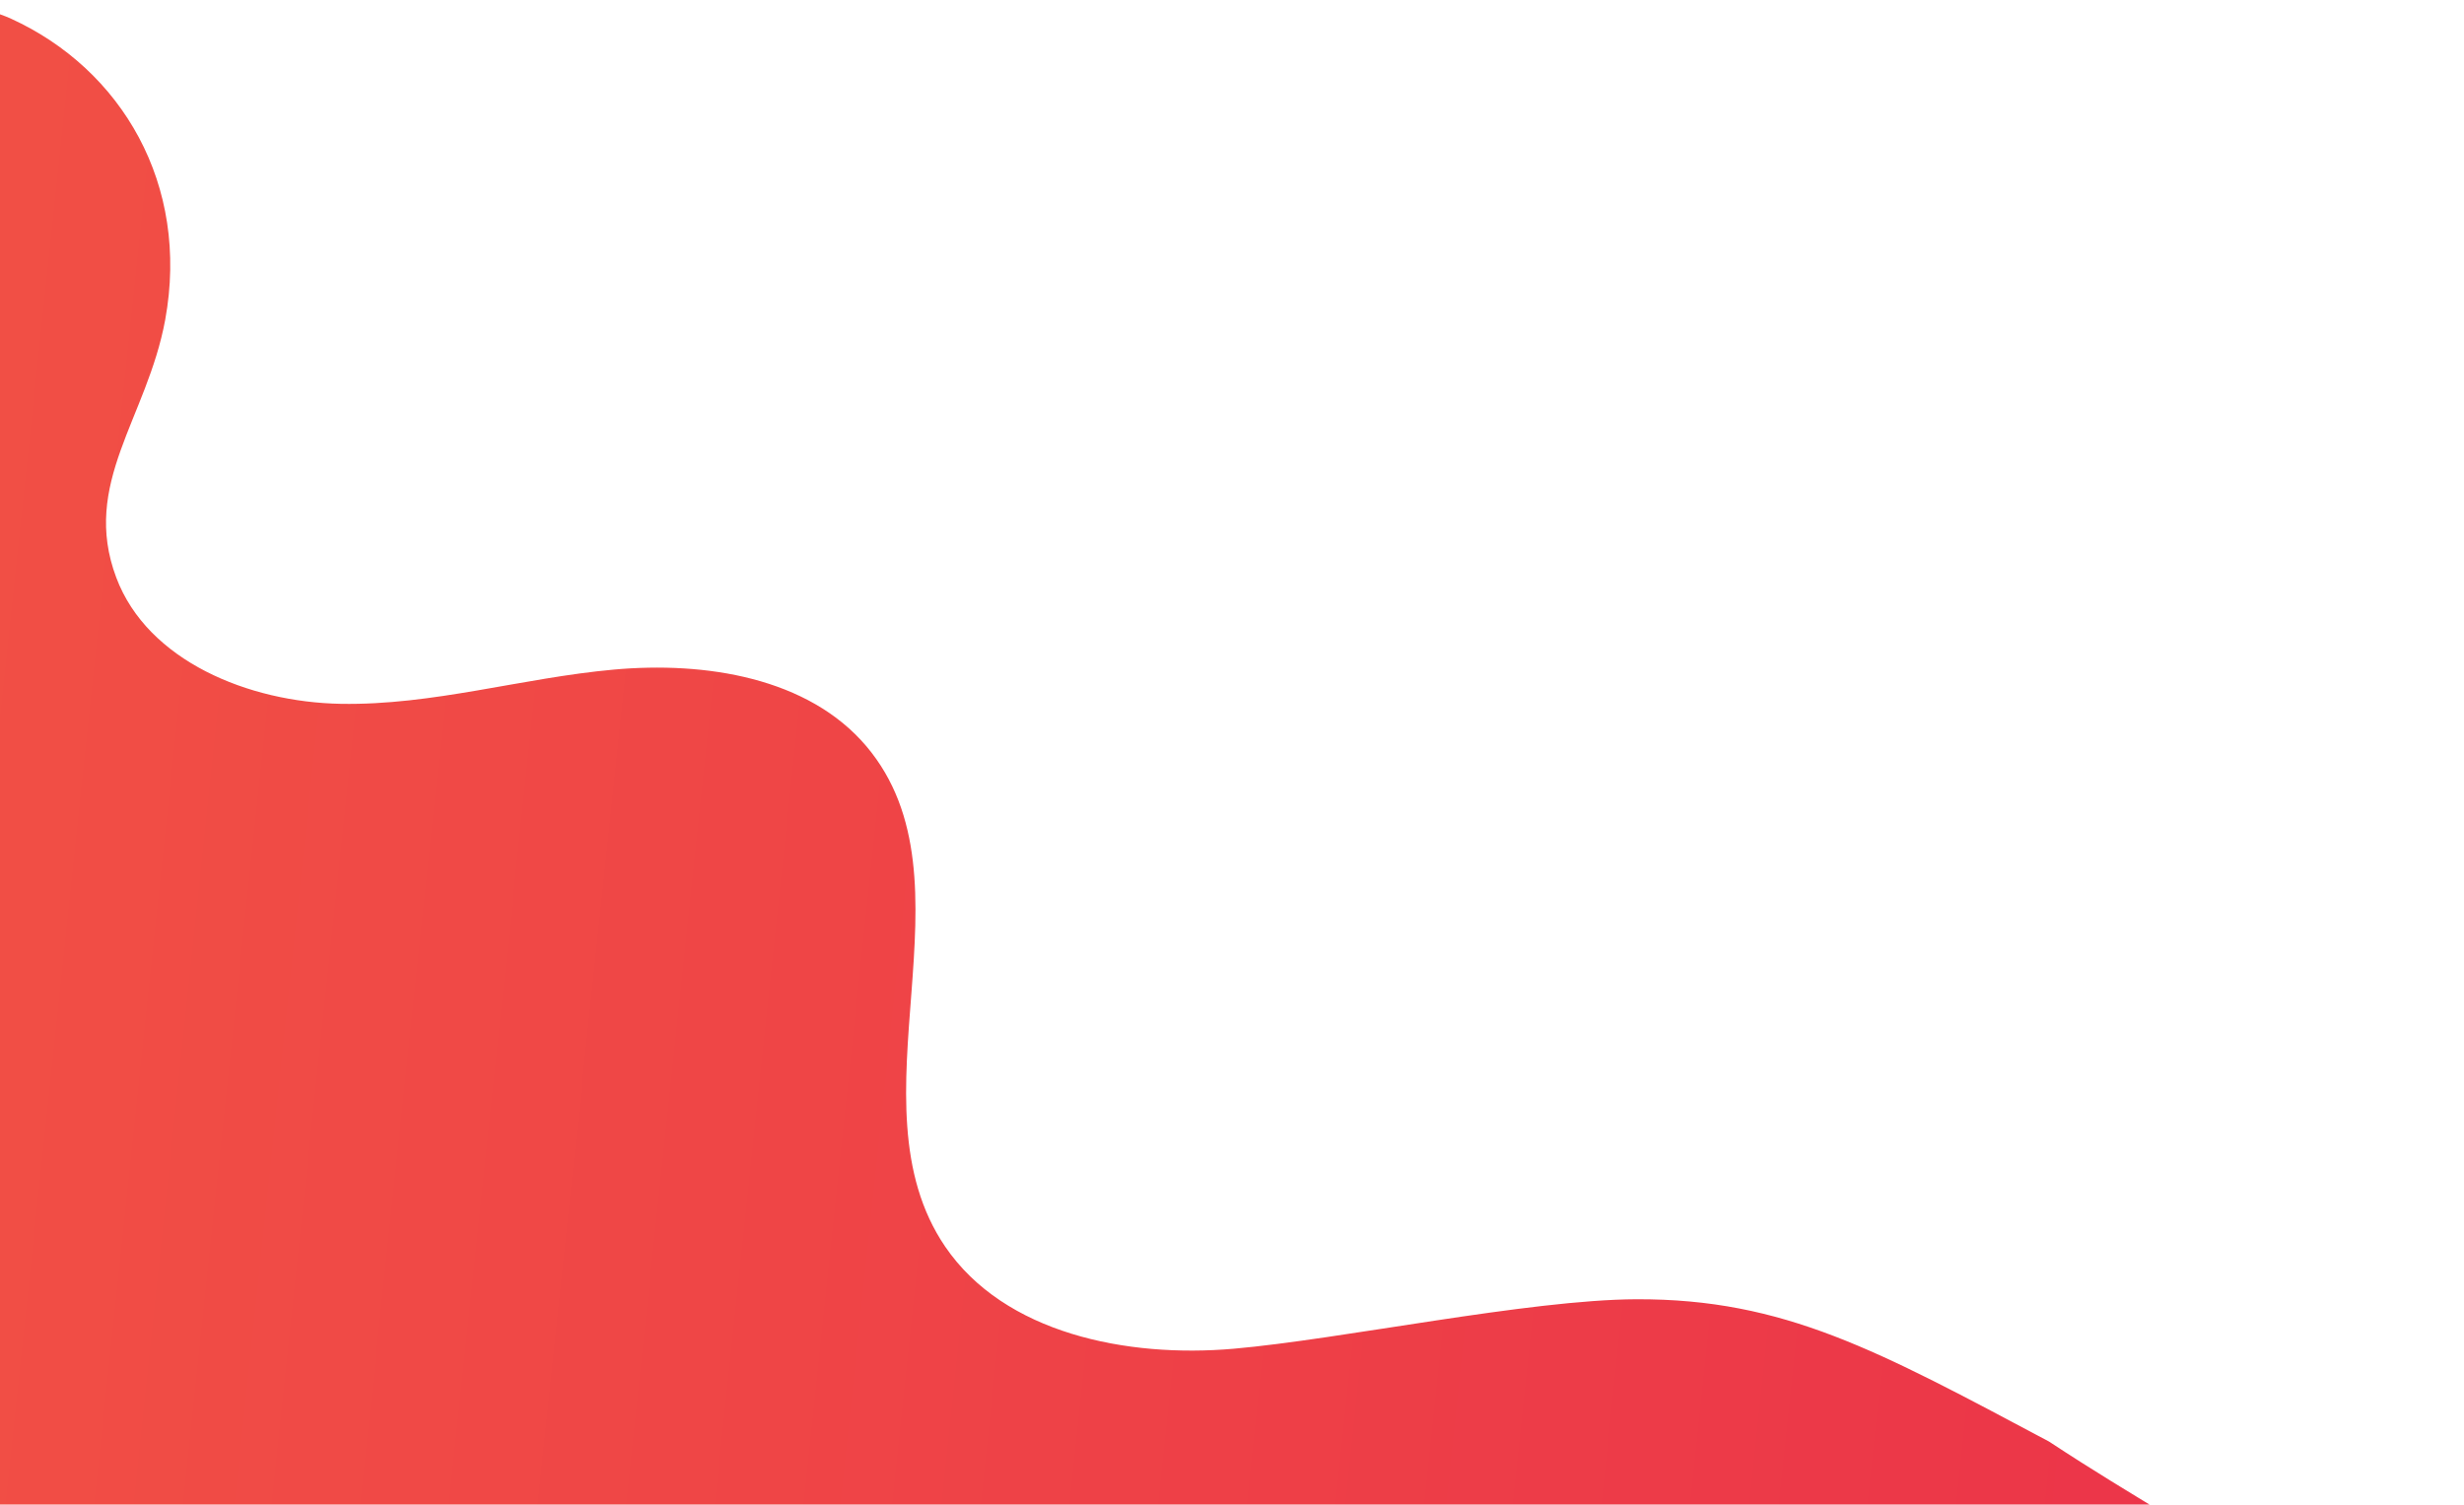 <svg width="1433" height="875" viewBox="0 0 1433 875" fill="none" xmlns="http://www.w3.org/2000/svg">
<path d="M6.458 10.888C70.62 40.206 110.525 107.198 96.06 186.085C85.49 243.302 47.016 281.165 67.629 335.933C85.858 384.433 144.698 408.374 198.16 409.33C251.622 410.287 303.586 394.261 356.871 389.428C410.156 384.594 470.081 394.011 503.941 434.093C569.962 512.384 492.335 640.804 549.714 725.043C584.103 775.476 655.266 789.826 717.463 784.398C779.659 778.97 889.159 755.844 951.662 755.618C1037.74 755.302 1092.25 785.524 1191.65 838.368C1296.84 907.645 1327.21 906.059 1417.32 1035.66C1465.9 1088.94 1381.9 1171.28 1381.9 1171.28C1381.9 1171.28 -446.681 811.211 -733.03 767.011L-663.048 105.748L-350.823 41.205C-246.995 22.026 -57.768 -18.459 6.458 10.888Z" fill="url(#paint0_linear)"/>
<defs>
<linearGradient id="paint0_linear" x1="1395.77" y1="627.724" x2="-694.873" y2="406.471" gradientUnits="userSpaceOnUse">
<stop stop-color="#EB3349"/>
<stop offset="1" stop-color="#F45C43"/>
</linearGradient>
</defs>
</svg>
